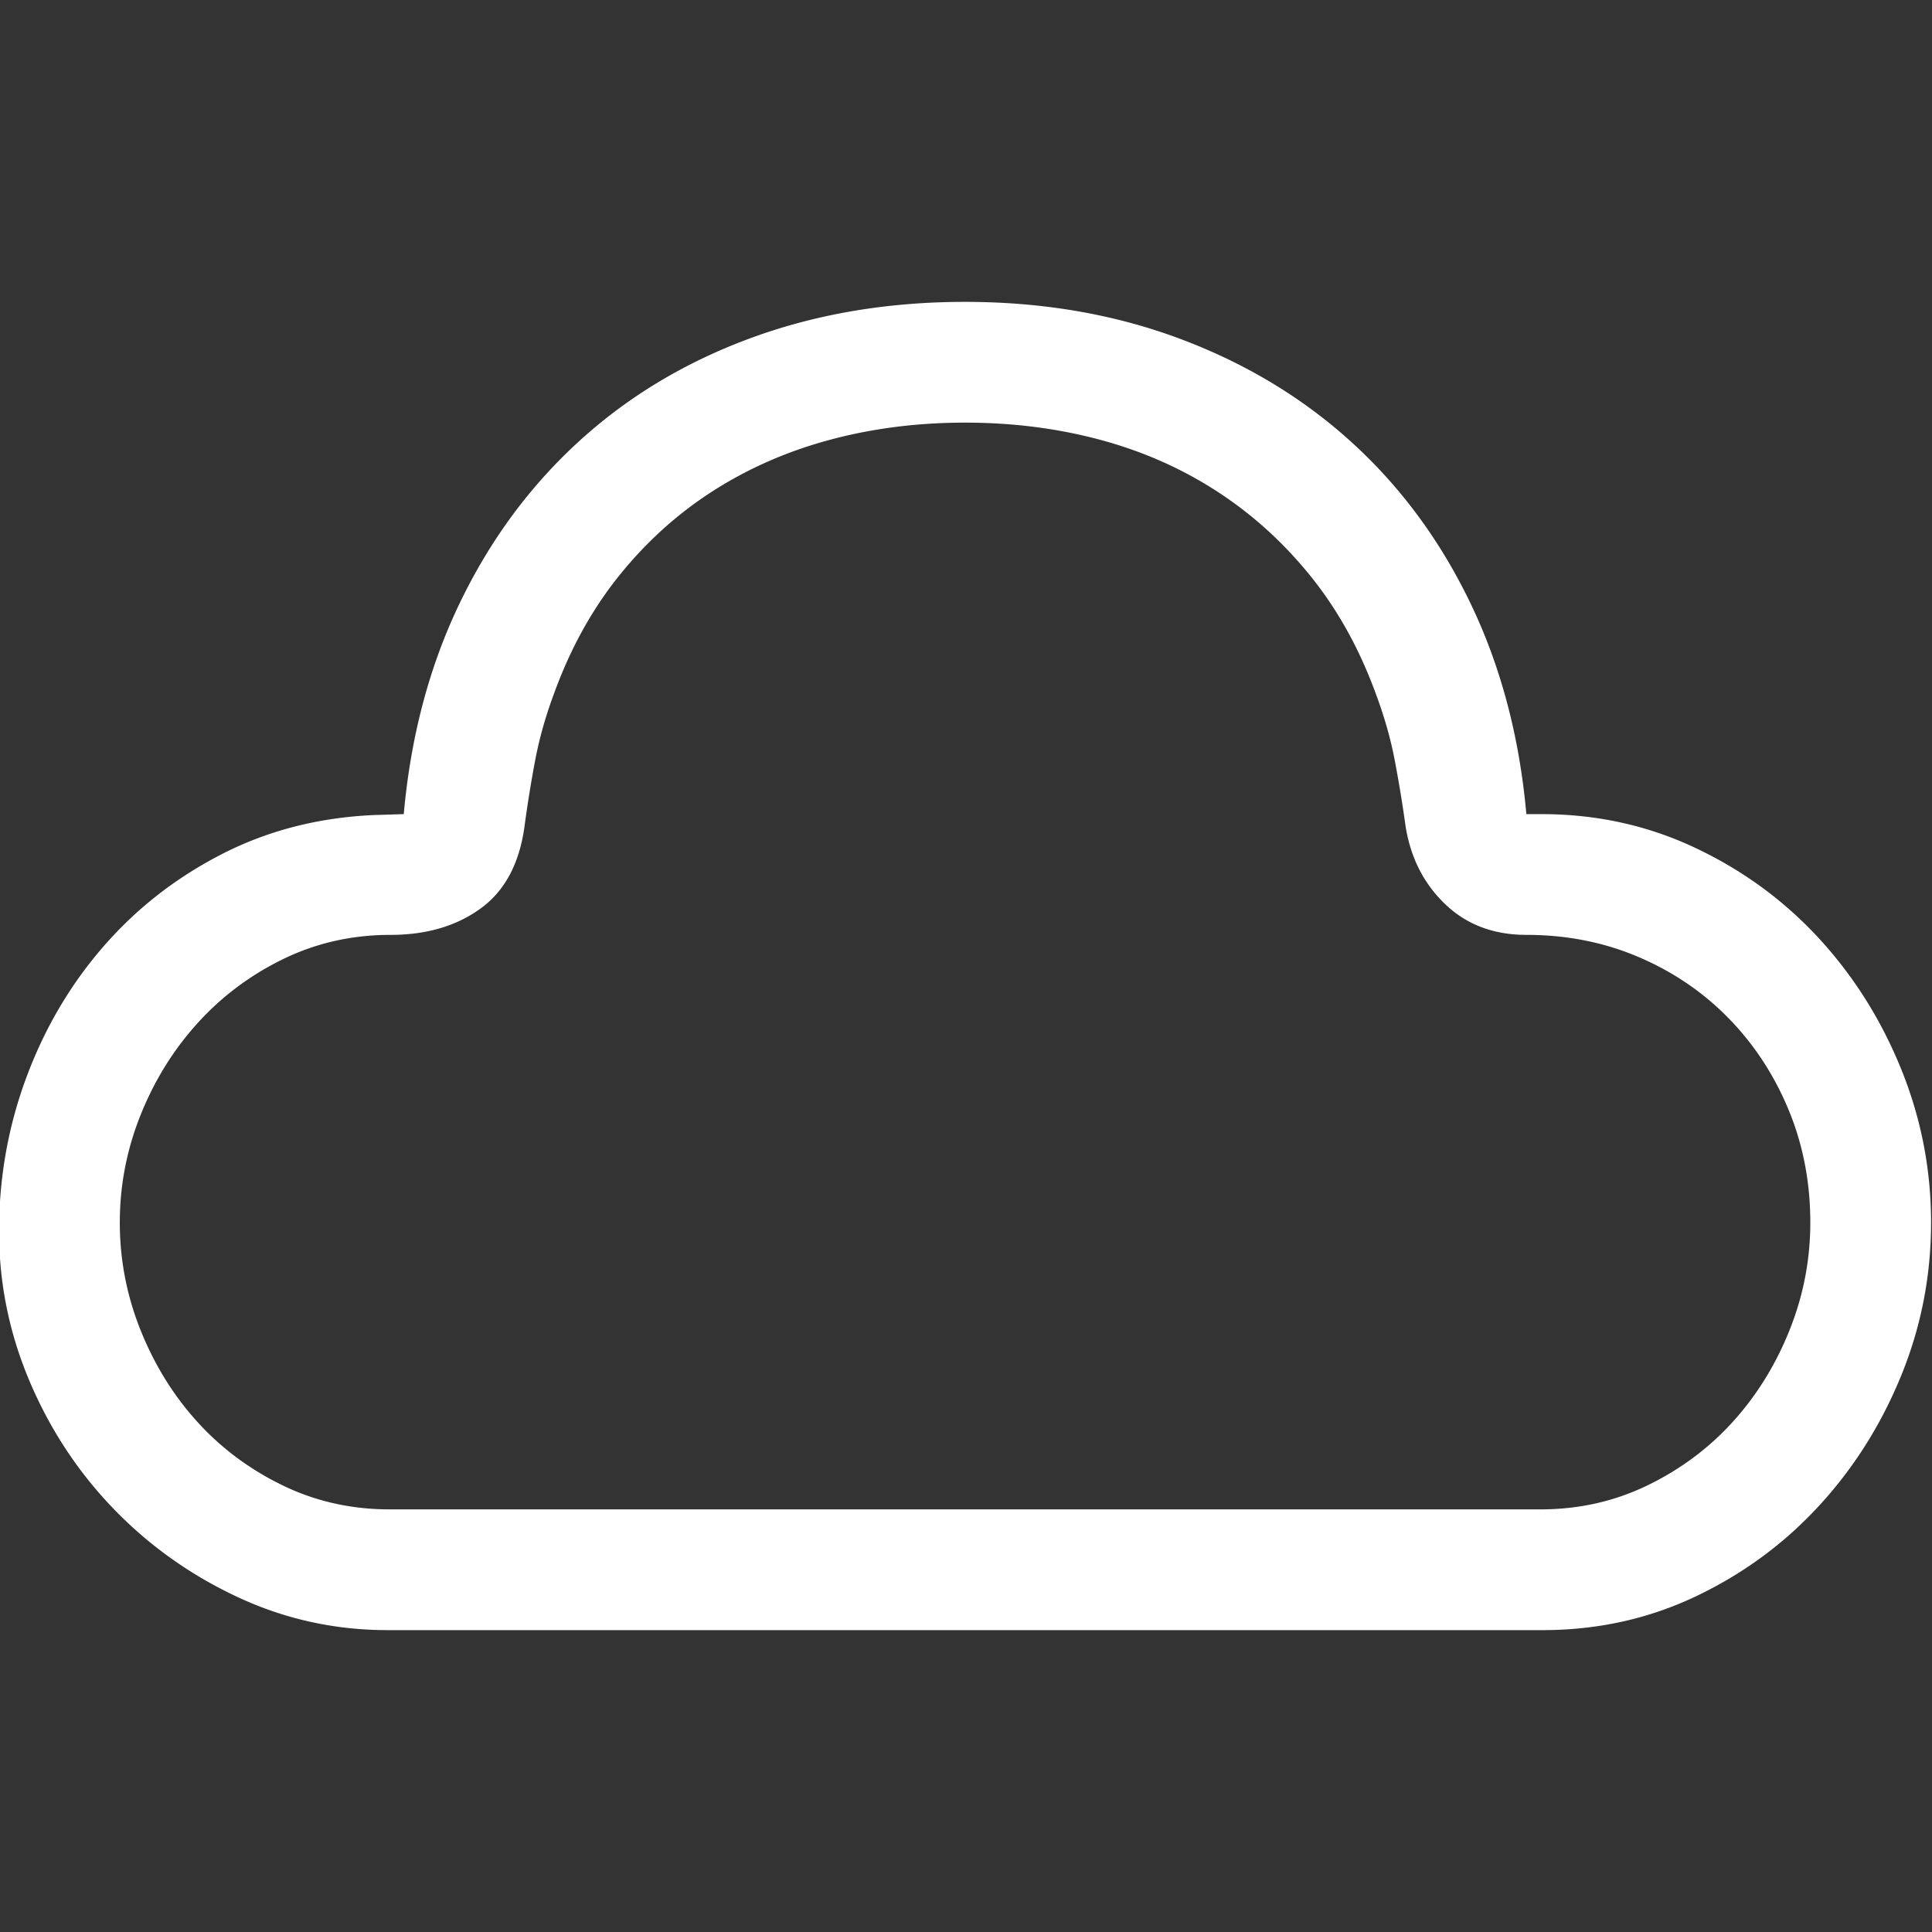 <svg xmlns="http://www.w3.org/2000/svg" width="1024" height="1024" fill="none" viewBox="0 0 1024 1024">
  <rect x="0" y="0" width="1024" height="1024" fill="#333333" stroke="none"/>
  <g clip-path="url(#a)">
    <path fill="#fff" d="M205.5 864c-28 0-54.5-5.833-79.5-17.5s-46.917-27.25-65.75-46.75-33.667-42-44.5-67.5C4.917 706.75-.5 680.167-.5 652.5-.5 624.167 4.333 597 14 571s23.25-49.083 40.75-69.25 38.417-36.5 62.75-49S168.667 433.333 198 432l16-.5c3.667-41 13.5-78.167 29.5-111.5s37-61.917 63-85.75 56.417-42.167 91.25-55C432.583 166.417 470.5 160 511.5 160s78.917 6.5 113.75 19.5 65.25 31.333 91.25 55 47 52.167 63 85.5 25.833 70.5 29.5 111.5h8c29 0 56.083 5.917 81.25 17.75s47 27.75 65.5 47.75 33.083 43.083 43.75 69.25c10.67 26.167 16 53.417 16 81.75s-5.33 55.5-16 81.5c-10.667 26-25.25 49-43.75 69s-40.25 35.917-65.25 47.75c-25 11.833-52 17.75-81 17.75h-612Zm611-64c20.333 0 39.25-4.25 56.75-12.75s32.583-19.75 45.25-33.75c12.667-14 22.667-30.167 30-48.5 7.333-18.333 11-37.333 11-57 0-21.333-3.833-41.25-11.5-59.75s-18.25-34.667-31.75-48.5c-13.5-13.833-29.417-24.667-47.75-32.5-18.333-7.833-38.167-11.75-59.5-11.75-17.333 0-31.667-5.417-43-16.25-11.333-10.833-18.333-24.583-21-41.25a697.172 697.172 0 0 0-5.75-35c-2.167-11.333-5.417-22.833-9.75-34.5-8.667-24-20.25-45-34.75-63s-31.167-33.083-50-45.25c-18.833-12.167-39.5-21.25-62-27.25s-46.25-9-71.25-9-48.75 3-71.25 9-43.167 15-62 27-35.5 27-50 45-26.083 39-34.75 63c-4.333 11.667-7.583 23.167-9.75 34.5-2.167 11.333-4.083 23.167-5.75 35.5-2.667 19.667-10.417 34.167-23.25 43.5-12.833 9.333-28.75 14-47.75 14-20.333 0-39.25 4.25-56.75 12.75s-32.667 19.833-45.5 34C91.917 556.417 81.833 572.667 74.5 591c-7.333 18.333-11 37.333-11 57s3.667 38.667 11 57 17.333 34.5 30 48.5c12.667 14 27.75 25.25 45.25 33.75S186.167 800 206.5 800h610Z"/>
  </g>
  <defs>
    <clipPath id="a">
      <path fill="#fff" d="M0 0h1024v1024H0z"/>
    </clipPath>
  </defs>
</svg>
